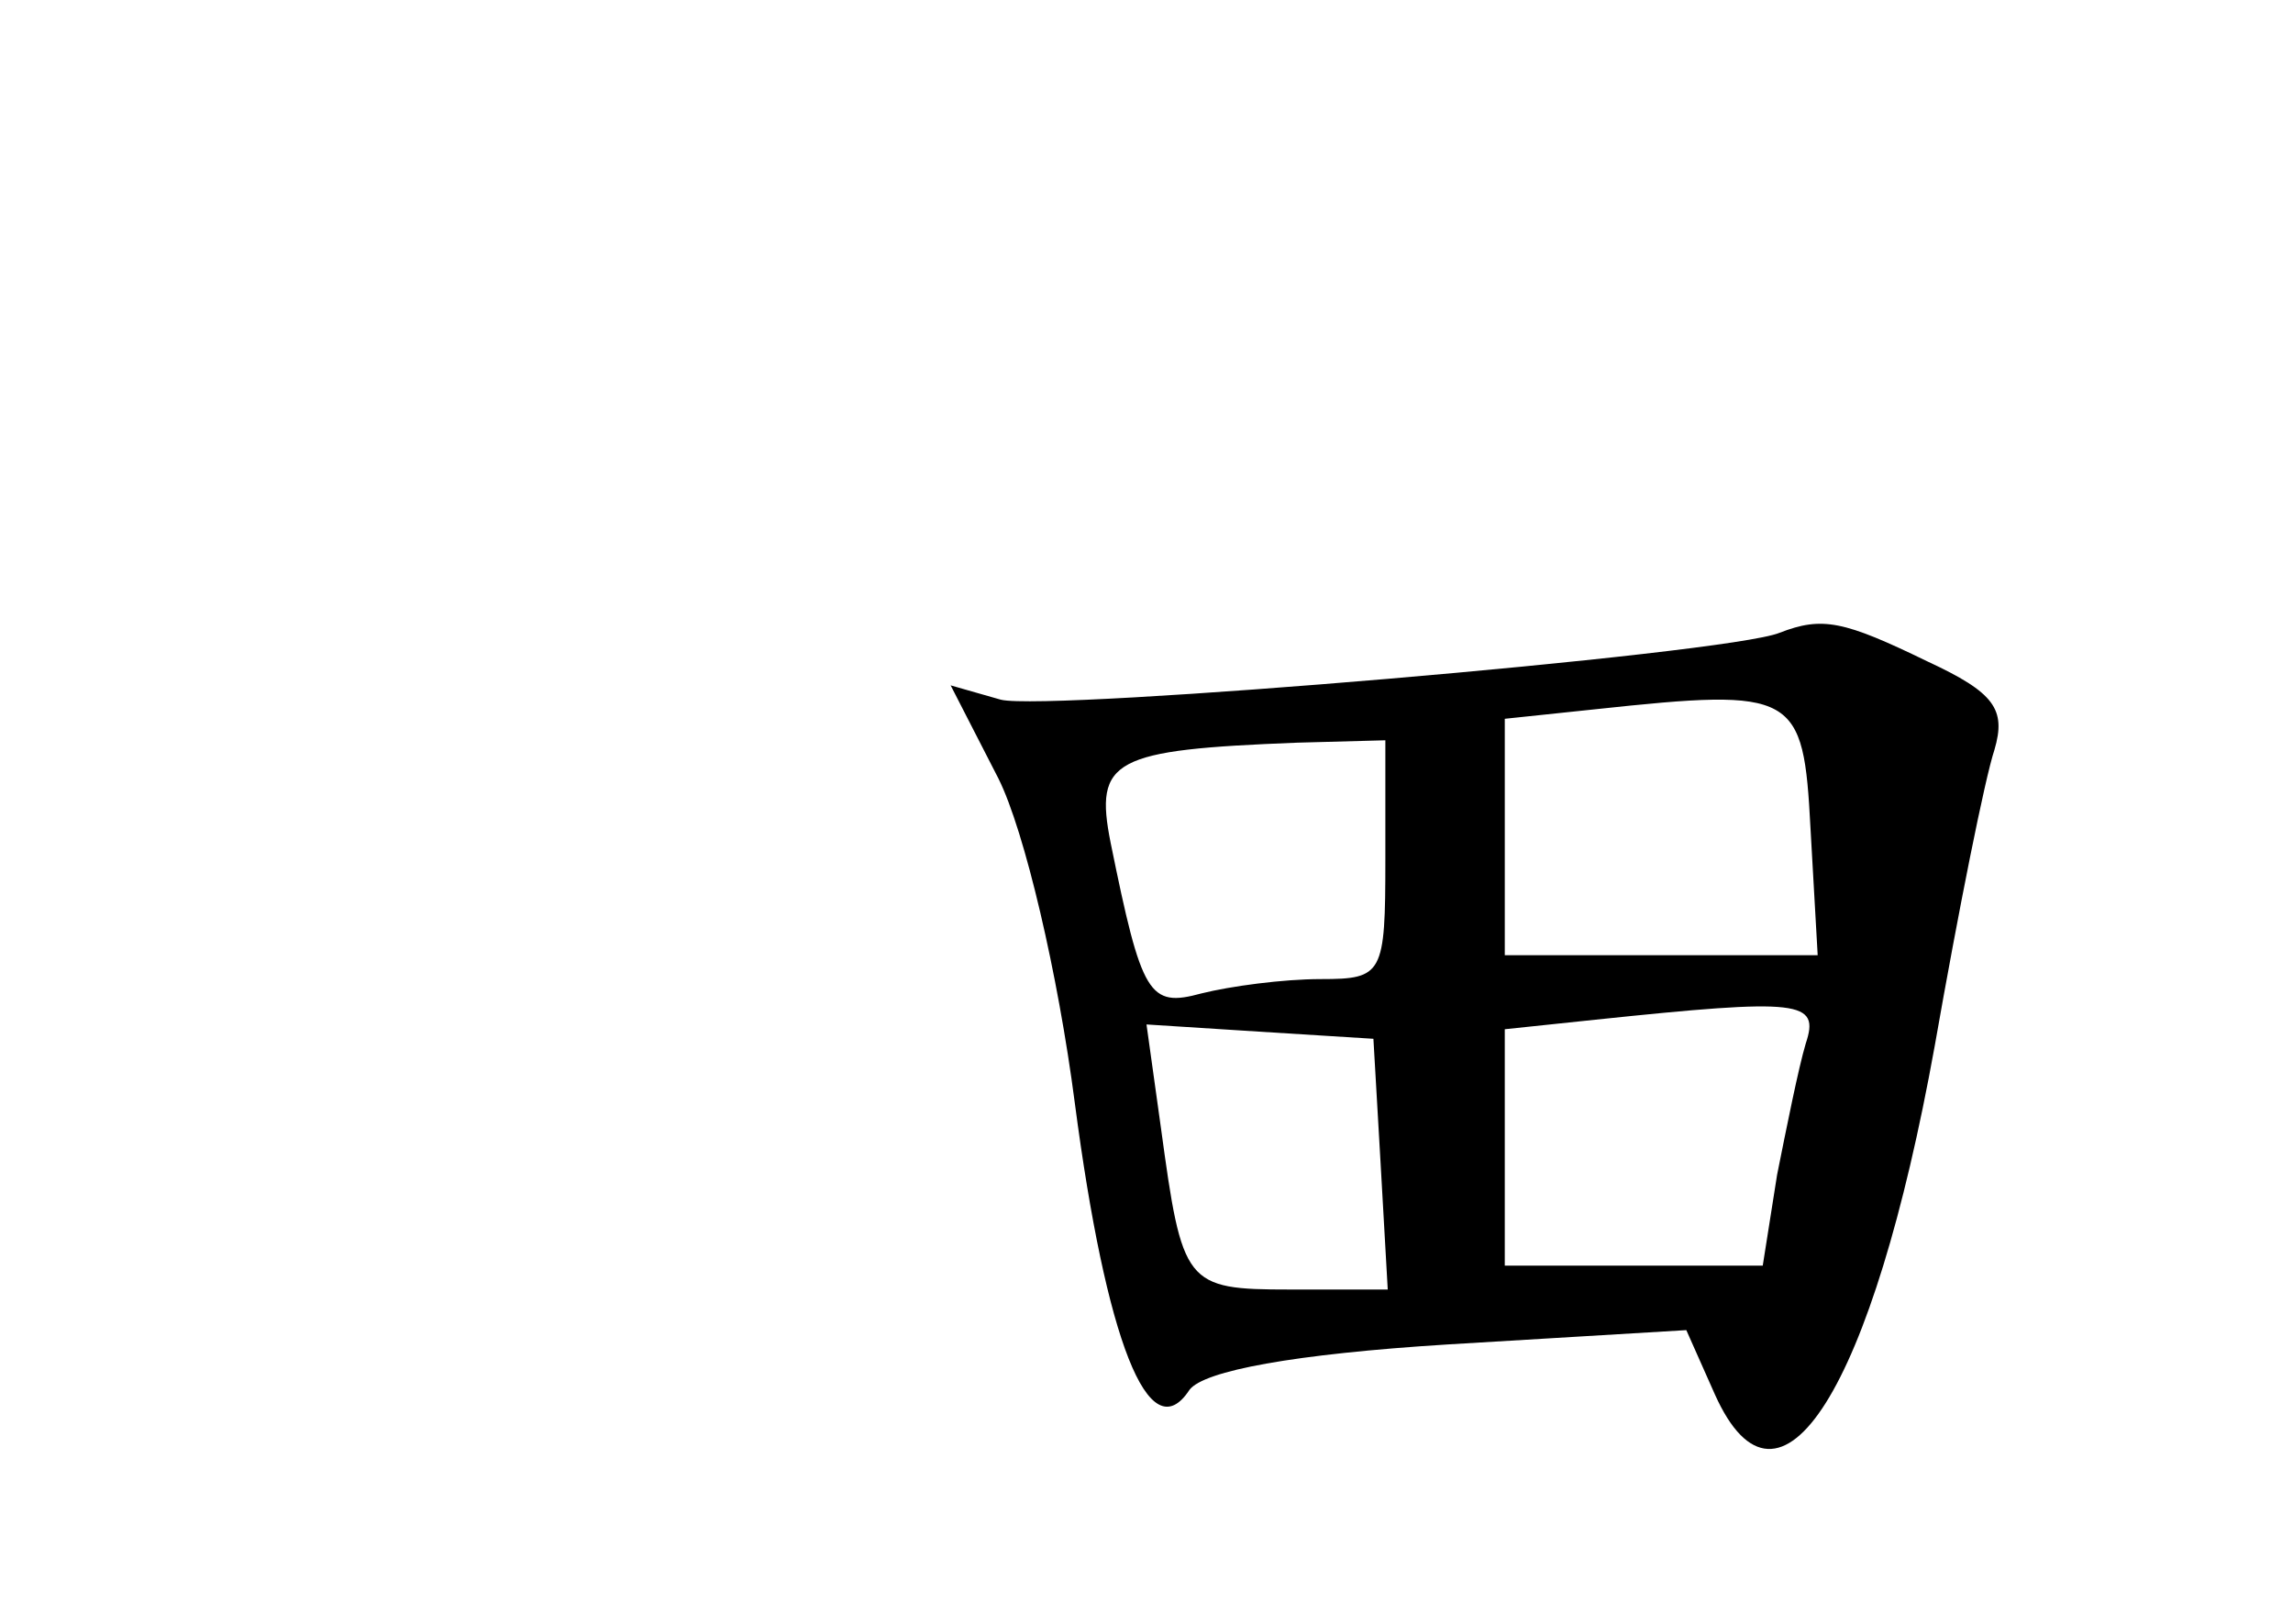 <?xml version="1.0" standalone="no"?>
<!DOCTYPE svg PUBLIC "-//W3C//DTD SVG 20010904//EN"
 "http://www.w3.org/TR/2001/REC-SVG-20010904/DTD/svg10.dtd">
<svg version="1.0" xmlns="http://www.w3.org/2000/svg"
 width="96pt" height="68pt" viewBox="0 0 96 68"
 preserveAspectRatio="xMidYMid meet">
<g transform="translate(0,68) scale(0.1,-0.1)"
fill="#000000" stroke="none">
<path d="M745 415 c-22 -9 -306 -33 -326 -28 l-21 6 20 -39 c11 -22 25 -82 32
-136 13 -99 31 -146 48 -120 6 8 44 15 108 19 l100 6 12 -27 c27 -60 66 2 92
146 10 57 21 112 25 124 5 17 0 24 -28 37 -35 17 -44 19 -62 12z m13 -82 l3
-53 -65 0 -66 0 0 49 0 50 38 4 c84 9 87 7 90 -50z m-178 -13 c0 -48 -1 -50
-27 -50 -16 0 -38 -3 -50 -6 -22 -6 -25 -1 -38 63 -7 35 1 39 78 42 l37 1 0
-50z m176 -77 c-3 -10 -8 -35 -12 -55 l-6 -38 -54 0 -54 0 0 49 0 50 38 4 c86
9 94 8 88 -10z m-178 -50 l3 -53 -41 0 c-44 0 -45 2 -54 68 l-6 43 47 -3 48
-3 3 -52z"/>
</g>
</svg>
